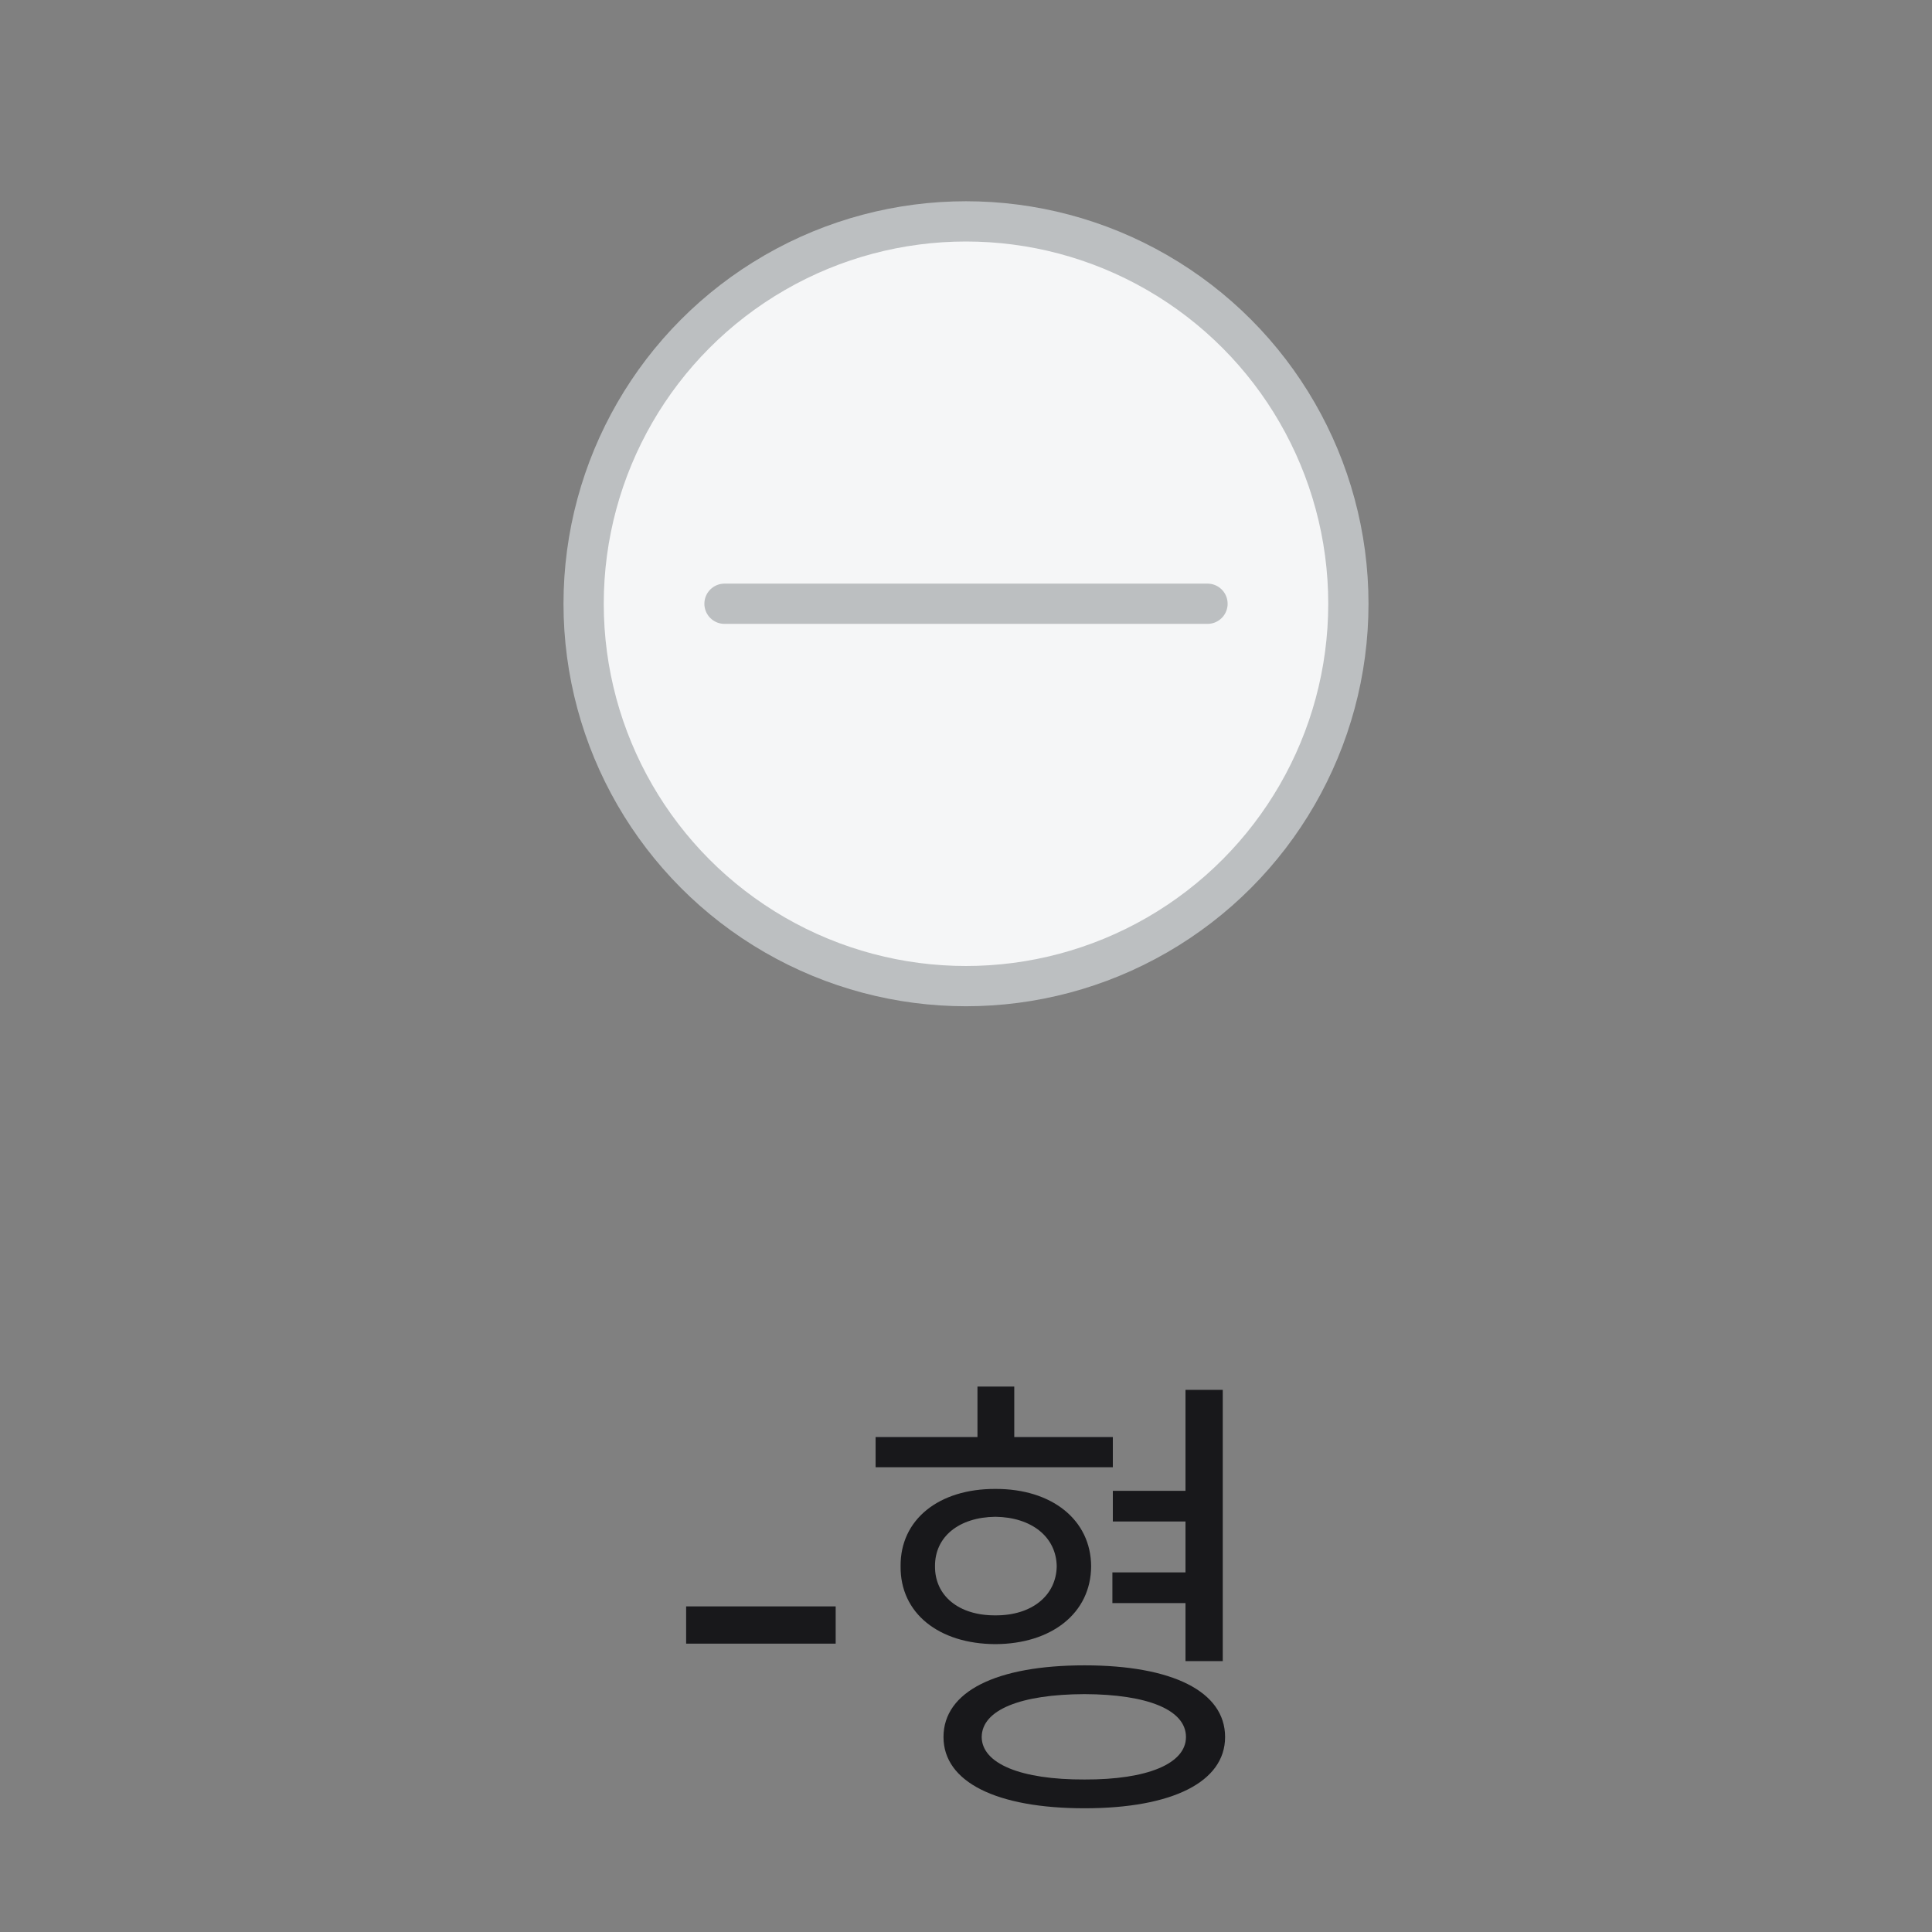 <svg width="48" height="48" viewBox="0 0 48 48" fill="none" xmlns="http://www.w3.org/2000/svg">
<rect x="0" y="0" width="48" height="48" fill="#808080" stroke="none"/>
<circle cx="24" cy="15" r="9.5" fill="#F5F6F7" stroke="#BCBFC1"/>
<path d="M18 15H30" stroke="#BCBFC1" stroke-linecap="round"/>
<path d="M20.762 39.91V40.836H17.047V39.91H20.762ZM27.648 35.703V36.453H21.754V35.703H24.285V34.449H25.199V35.703H27.648ZM22.375 38.914C22.363 37.754 23.324 36.986 24.73 36.992C26.125 36.986 27.103 37.754 27.109 38.914C27.103 40.08 26.125 40.842 24.73 40.848C23.324 40.842 22.363 40.08 22.375 38.914ZM23.23 38.914C23.224 39.647 23.822 40.139 24.73 40.133C25.627 40.139 26.242 39.647 26.254 38.914C26.242 38.182 25.627 37.695 24.73 37.684C23.822 37.695 23.224 38.182 23.23 38.914ZM23.441 43.156C23.441 42.02 24.76 41.375 26.945 41.375C29.119 41.375 30.437 42.02 30.437 43.156C30.437 44.275 29.119 44.926 26.945 44.926C24.76 44.926 23.441 44.275 23.441 43.156ZM24.39 43.156C24.396 43.818 25.363 44.217 26.945 44.211C28.504 44.217 29.465 43.818 29.465 43.156C29.465 42.477 28.504 42.096 26.945 42.09C25.363 42.096 24.396 42.477 24.39 43.156ZM27.637 39.828V39.066H29.453V37.801H27.648V37.039H29.453V34.531H30.379V41.27H29.453V39.828H27.637Z" fill="#18181B"/>
</svg>
